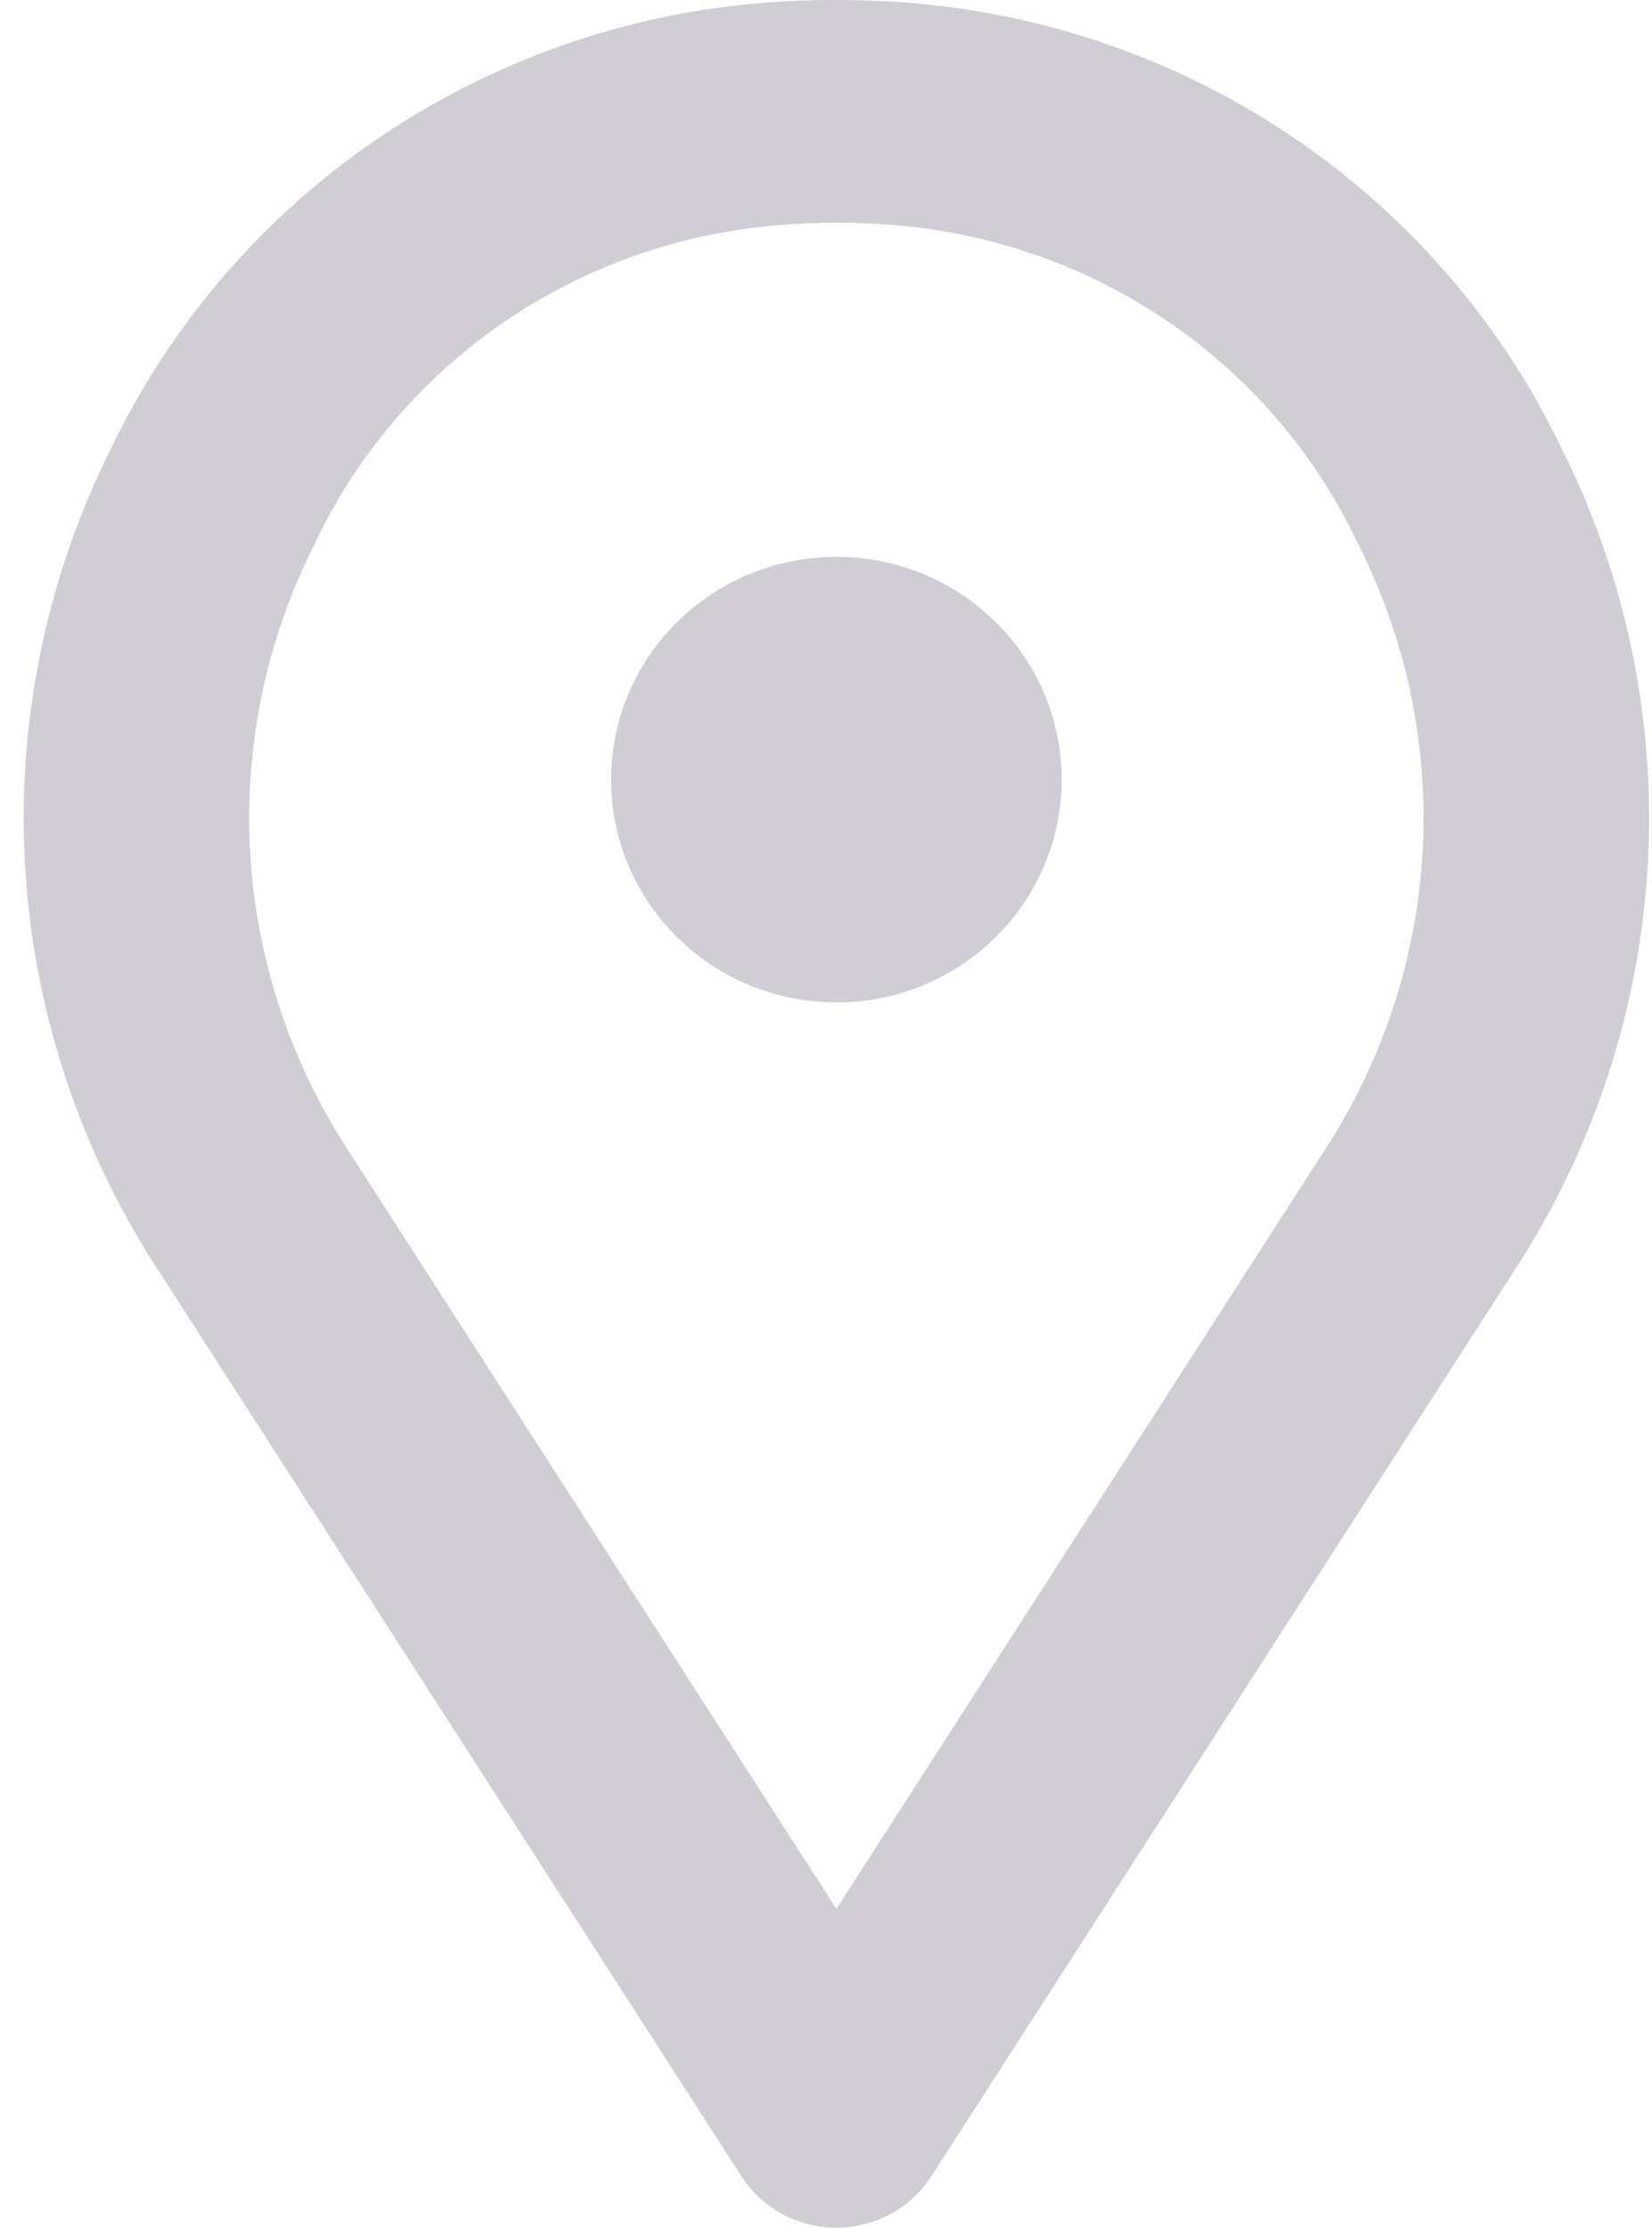 <svg width="23" height="31" viewBox="0 0 23 31" fill="none" xmlns="http://www.w3.org/2000/svg">
<path d="M11.645 13.949C13.377 13.949 14.781 12.561 14.781 10.849C14.781 9.137 13.377 7.749 11.645 7.749C9.912 7.749 8.508 9.137 8.508 10.849C8.508 12.561 9.912 13.949 11.645 13.949Z" fill="#D0CED4"/>
<path d="M21.72 6.195C20.895 4.495 19.639 3.035 18.073 1.958C16.507 0.881 14.685 0.223 12.786 0.05C12.027 -0.017 11.263 -0.017 10.504 0.05C8.604 0.223 6.782 0.881 5.216 1.958C3.65 3.035 2.394 4.495 1.569 6.195C0.661 7.991 0.239 9.989 0.346 11.993C0.452 13.998 1.083 15.942 2.176 17.634L10.321 30.282C10.463 30.502 10.658 30.683 10.89 30.809C11.121 30.934 11.381 31 11.645 31C11.908 31 12.168 30.934 12.399 30.809C12.631 30.683 12.826 30.502 12.968 30.282L21.113 17.634C22.206 15.942 22.837 13.998 22.944 11.993C23.05 9.989 22.628 7.991 21.72 6.195ZM18.466 15.969L11.645 26.563L4.823 15.97C4.021 14.726 3.558 13.297 3.481 11.823C3.404 10.35 3.715 8.882 4.384 7.562C4.965 6.335 5.862 5.28 6.986 4.503C8.11 3.727 9.421 3.256 10.787 3.138C11.069 3.112 11.355 3.099 11.645 3.099C11.934 3.099 12.22 3.112 12.503 3.138C13.869 3.256 15.18 3.727 16.303 4.503C17.427 5.28 18.325 6.335 18.905 7.562C19.574 8.882 19.885 10.35 19.808 11.823C19.731 13.297 19.268 14.725 18.466 15.969Z" fill="#D0CED4"/>
</svg>
